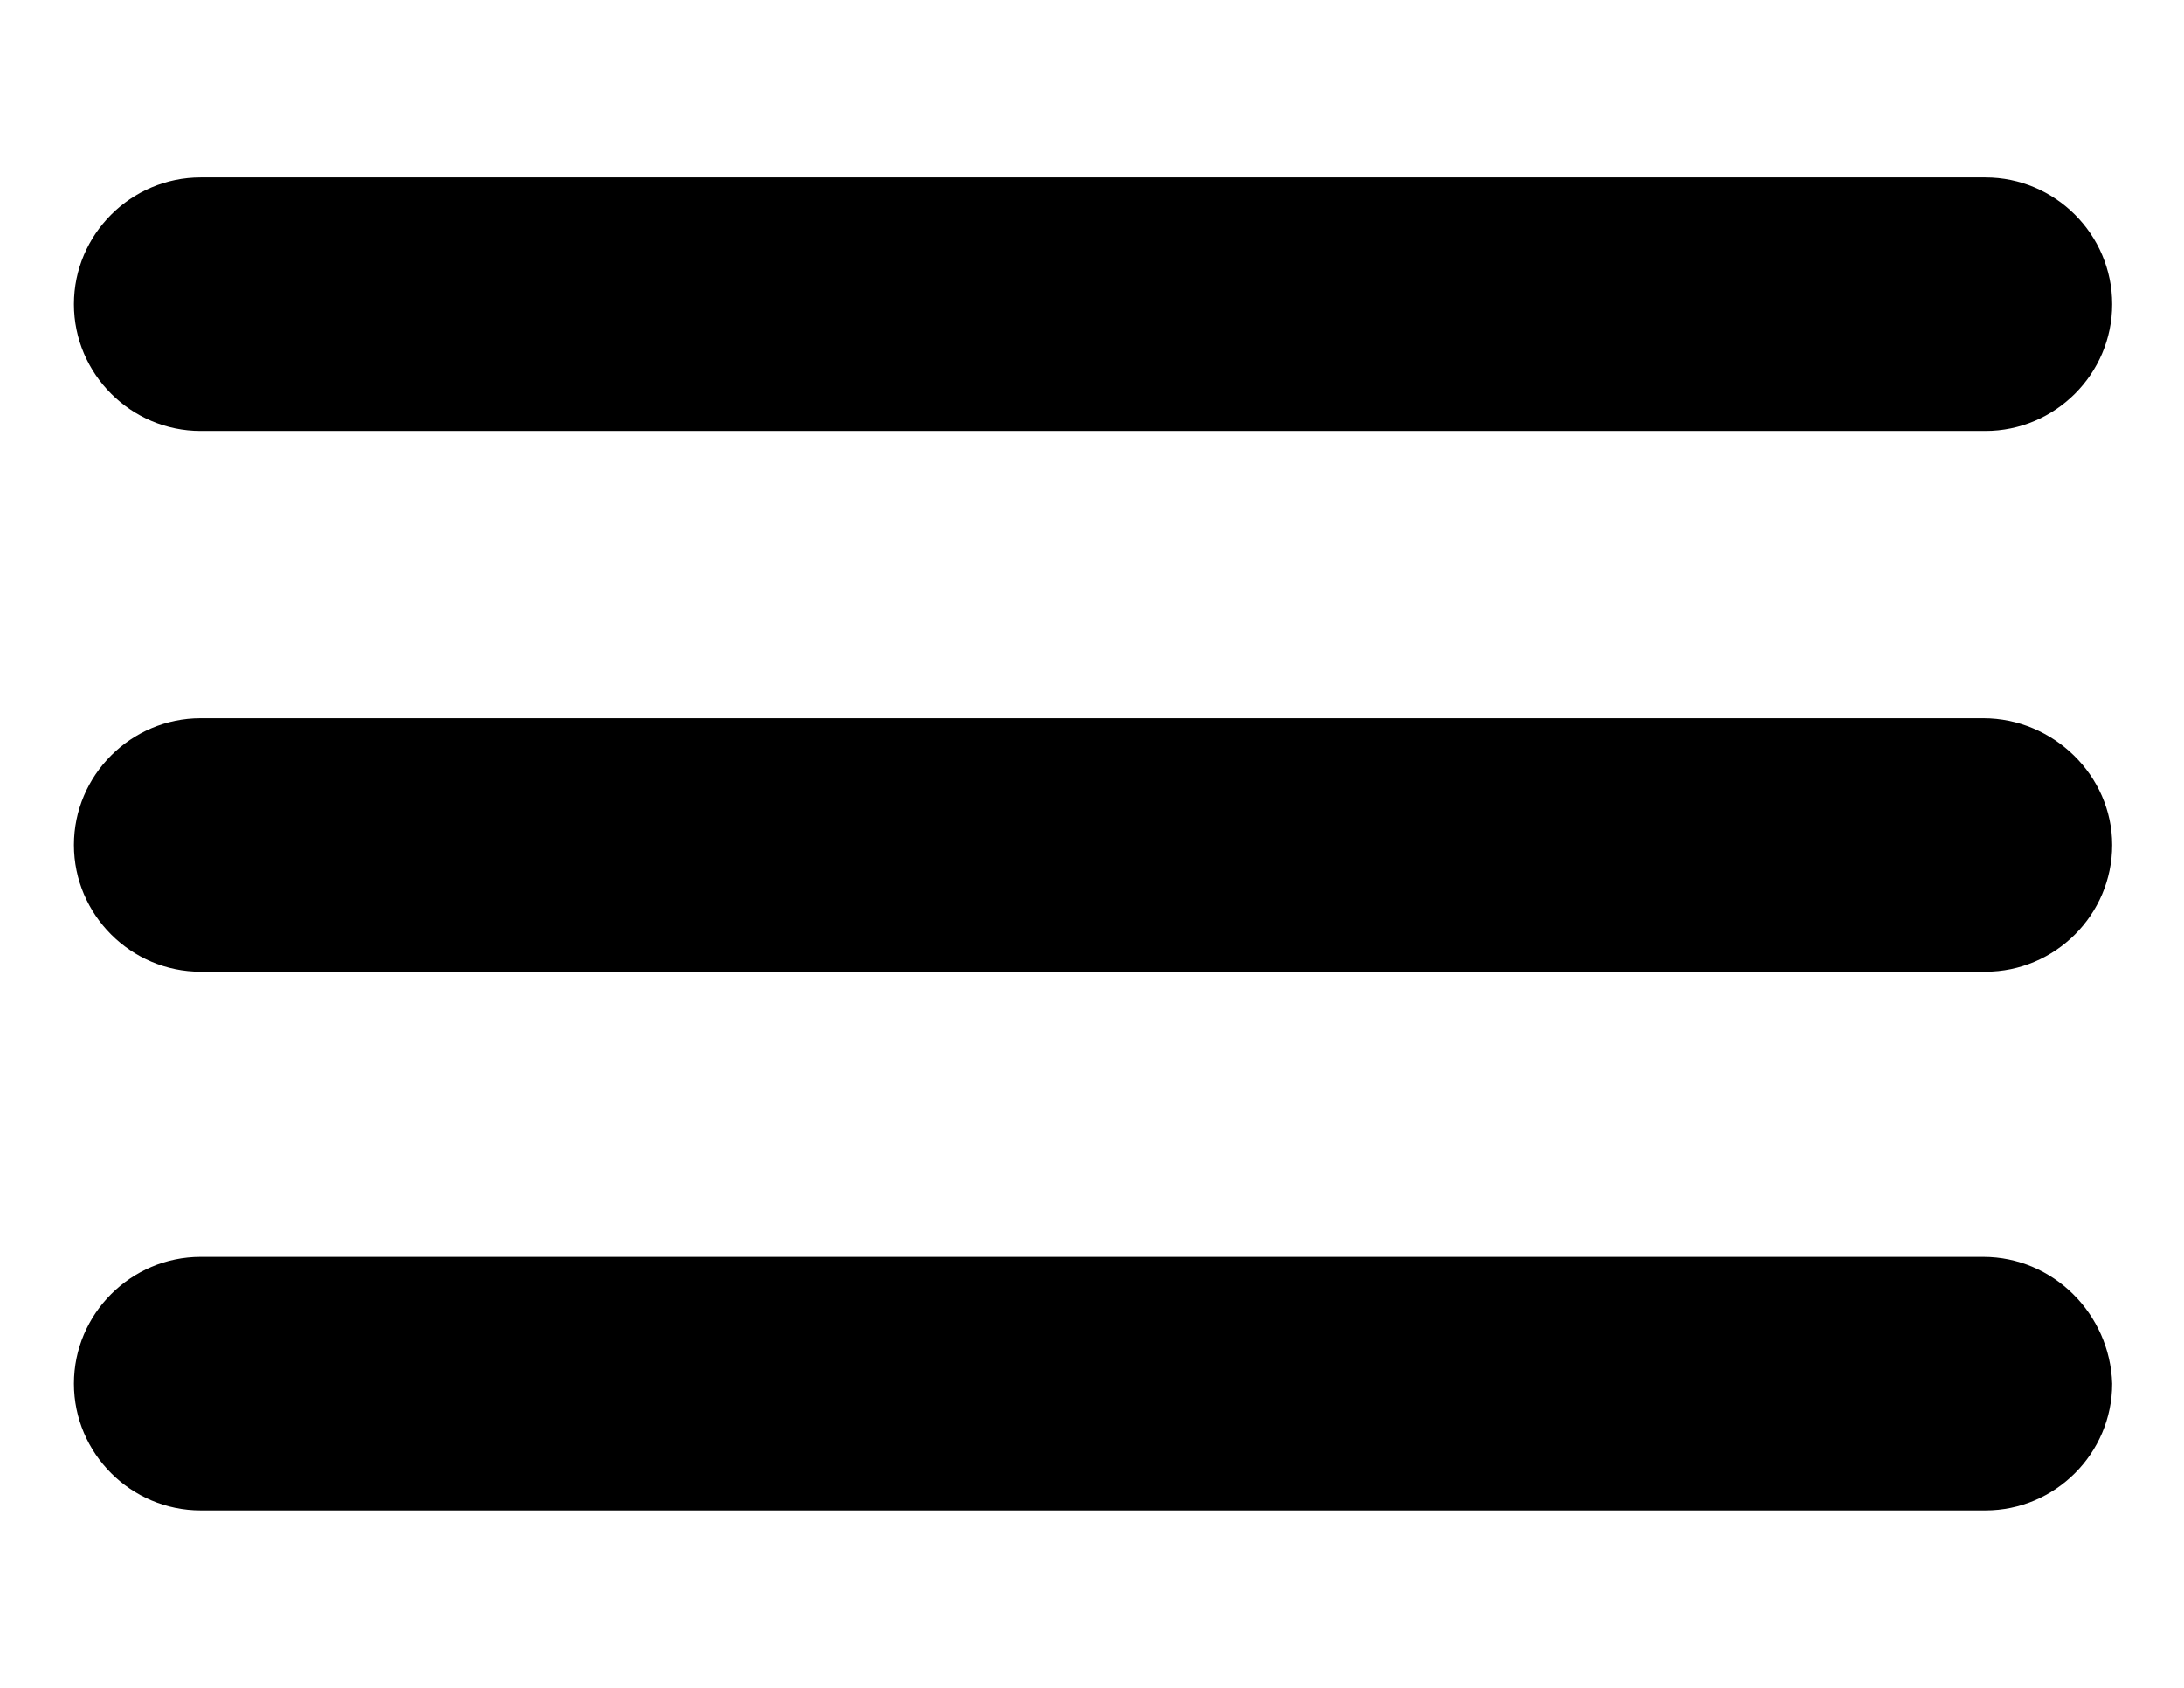 <?xml version="1.0" encoding="utf-8"?>
<!-- Generator: Adobe Illustrator 23.0.3, SVG Export Plug-In . SVG Version: 6.00 Build 0)  -->
<svg version="1.1" id="Layer_1" xmlns="http://www.w3.org/2000/svg" xmlns:xlink="http://www.w3.org/1999/xlink" x="0px" y="0px"
	 viewBox="0 0 103.4 79.9" style="enable-background:new 0 0 103.4 79.9;" xml:space="preserve">
<g>
	<path d="M9.5,20.4h84.5c3.3,0,6-2.7,6-6s-2.7-6-6-6H9.5c-3.3,0-6,2.7-6,6S6.2,20.4,9.5,20.4z"/>
	<path d="M93.9,34H9.5c-3.3,0-6,2.7-6,6s2.7,6,6,6h84.5c3.3,0,6-2.7,6-6S97.2,34,93.9,34z"/>
	<path d="M93.9,59.5H9.5c-3.3,0-6,2.7-6,6c0,3.3,2.7,6,6,6h84.5c3.3,0,6-2.7,6-6C99.9,62.2,97.2,59.5,93.9,59.5z"/>
</g>
</svg>
